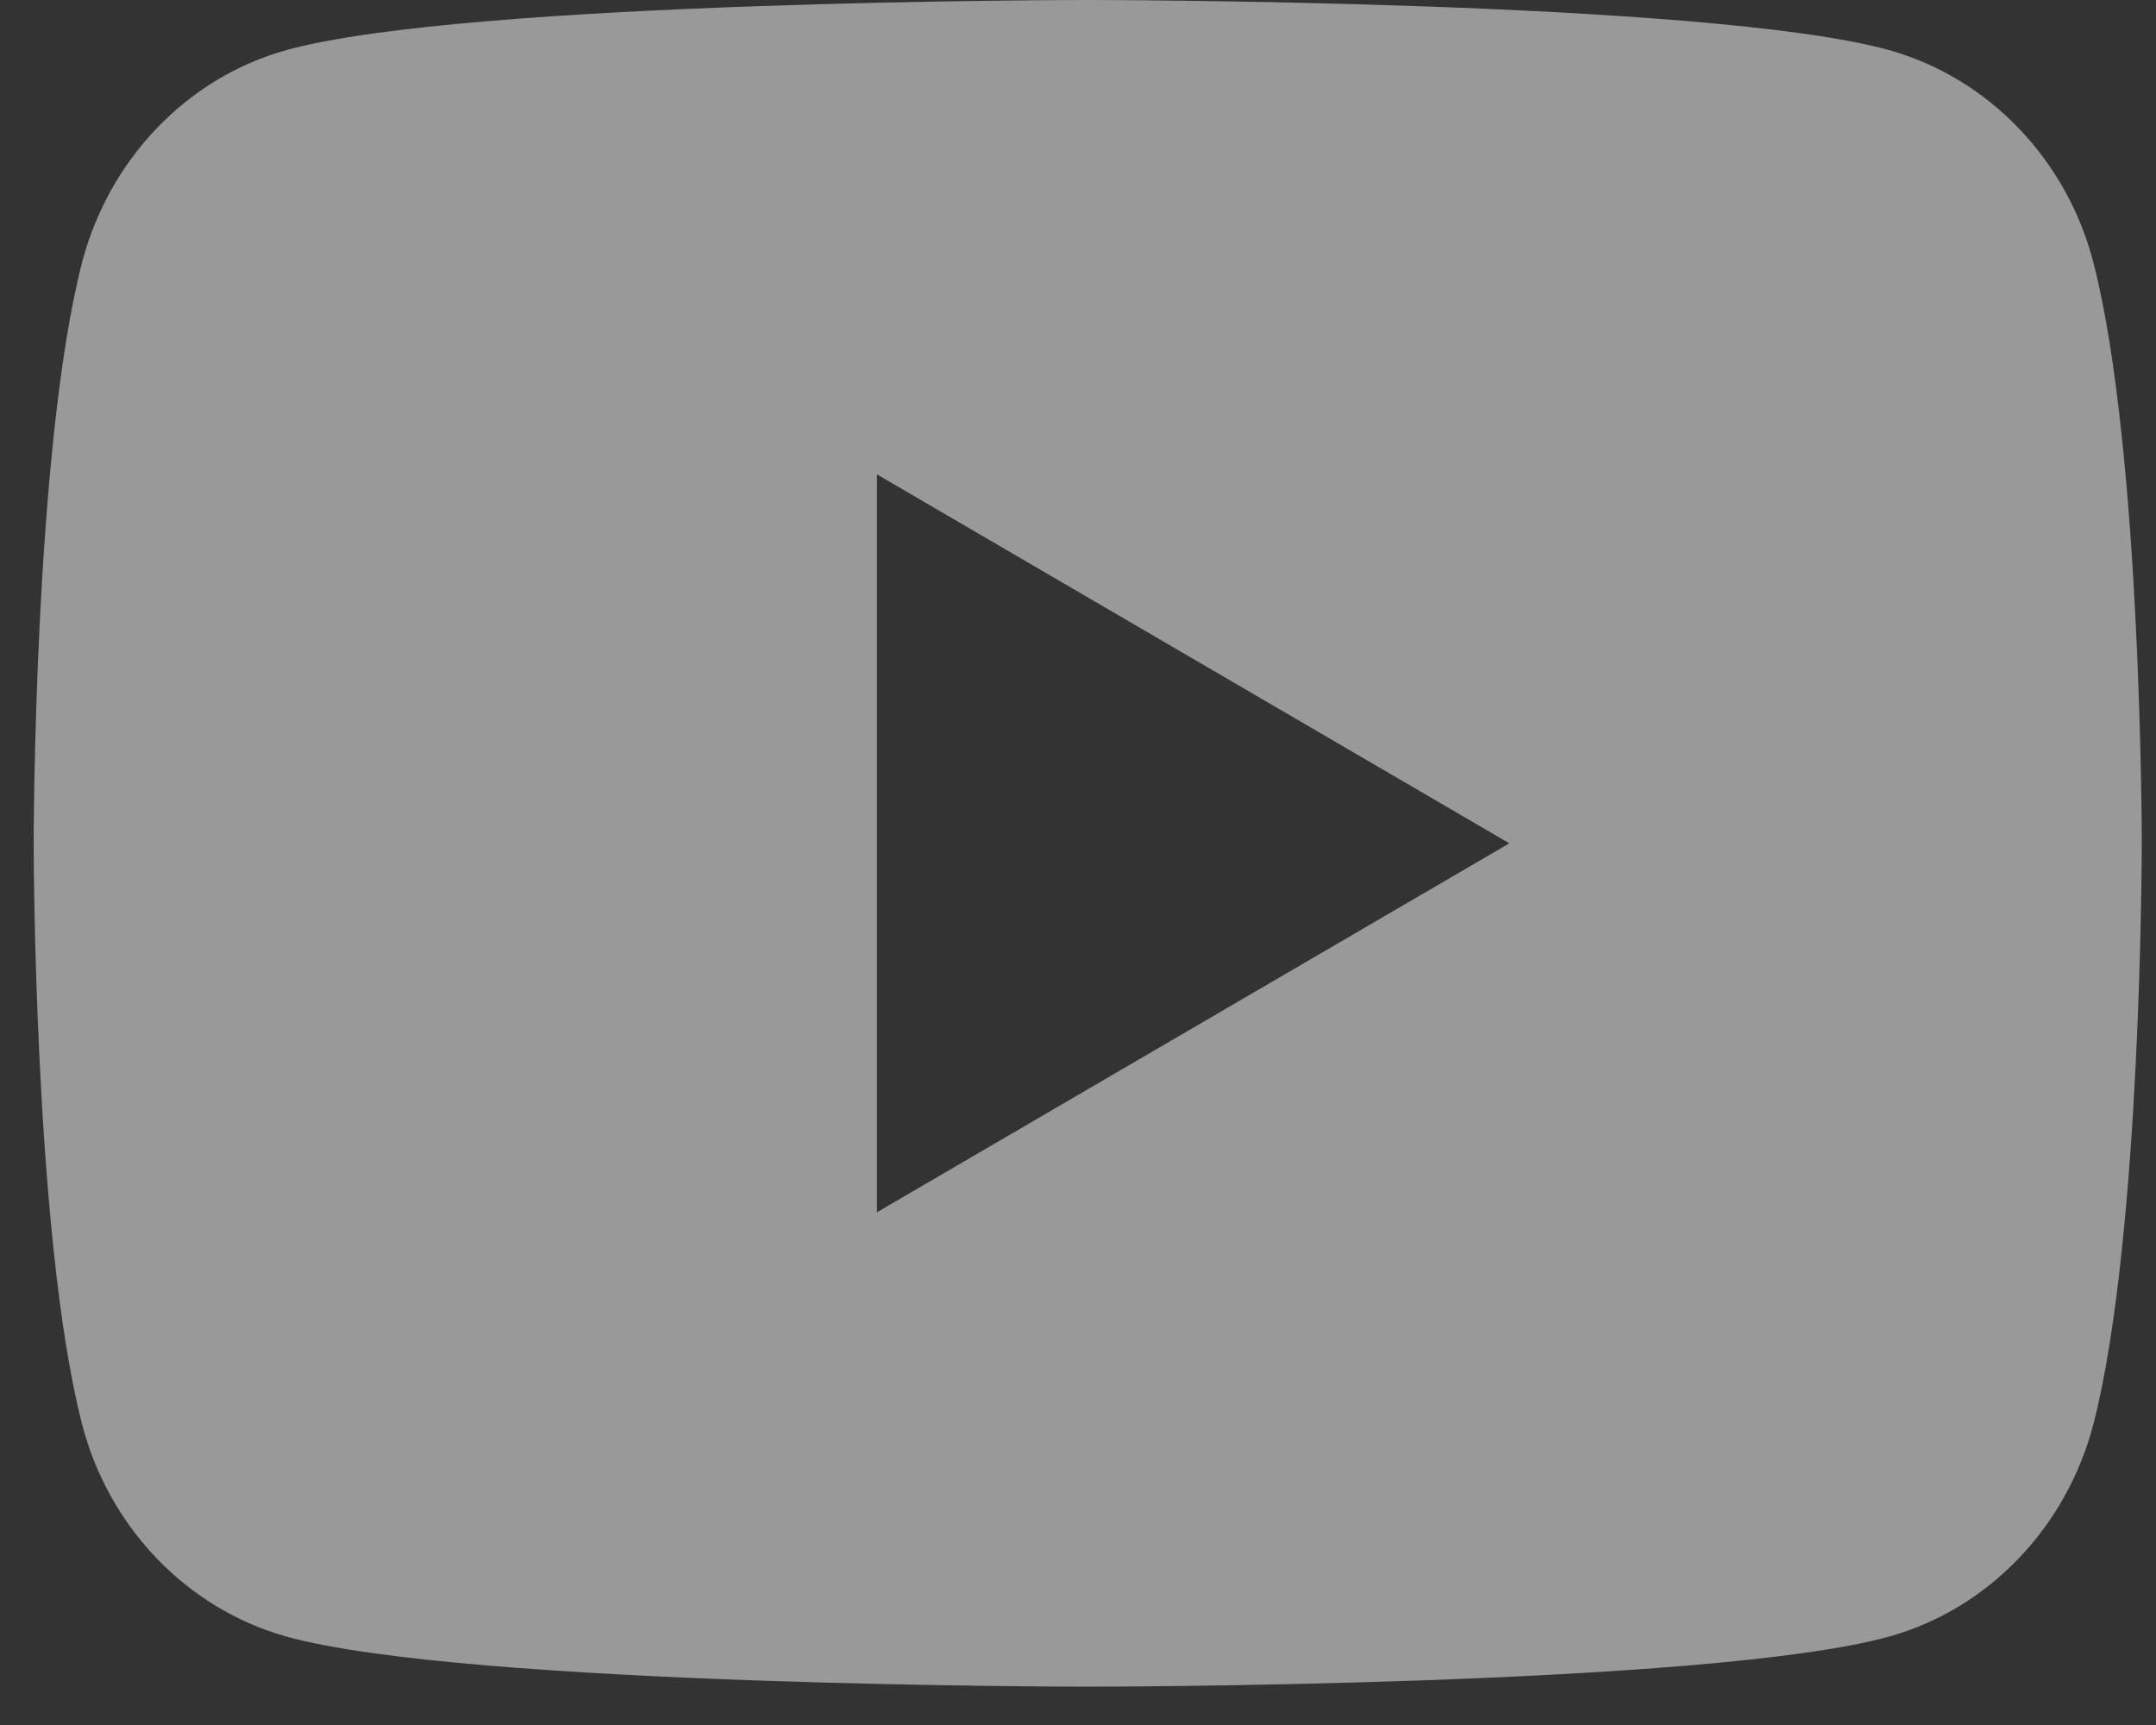 <?xml version="1.0" encoding="UTF-8"?>
<svg width="45px" height="36px" viewBox="0 0 45 36" version="1.1" xmlns="http://www.w3.org/2000/svg" xmlns:xlink="http://www.w3.org/1999/xlink">
    <rect x="0" y="0" width="45" height="36" fill="#333333" stroke="none"/>
    <title>切片</title>
    <g id="页面-1" stroke="none" stroke-width="1" fill="none" fill-rule="evenodd" opacity="0.5">
        <g id="CryptoShow" transform="translate(-1515, -7863)" fill="#FFFFFF" fill-rule="nonzero">
            <g id="footer" transform="translate(0, 7703)">
                <g id="编组-33" transform="translate(995, 156)">
                    <g id="youtube" transform="translate(520.703, 4)">
                        <path d="M42.995,5.496 C44,9.416 44,17.6 44,17.6 C44,17.6 44,25.784 42.995,29.704 C42.436,31.871 40.801,33.576 38.731,34.153 C34.971,35.2 22,35.2 22,35.2 C22,35.2 9.035,35.2 5.269,34.153 C3.19,33.568 1.558,31.865 1.005,29.704 C0,25.784 0,17.6 0,17.6 C0,17.6 0,9.416 1.005,5.496 C1.564,3.329 3.199,1.624 5.269,1.047 C9.035,3.62376795e-13 22,3.62376795e-13 22,3.62376795e-13 C22,3.62376795e-13 34.971,3.62376795e-13 38.731,1.047 C40.81,1.632 42.442,3.335 42.995,5.496 Z M17.6,25.3 L30.8,17.6 L17.6,9.9 L17.6,25.3 Z" id="形状"></path>
                    </g>
                </g>
            </g>
        </g>
    </g>
</svg>